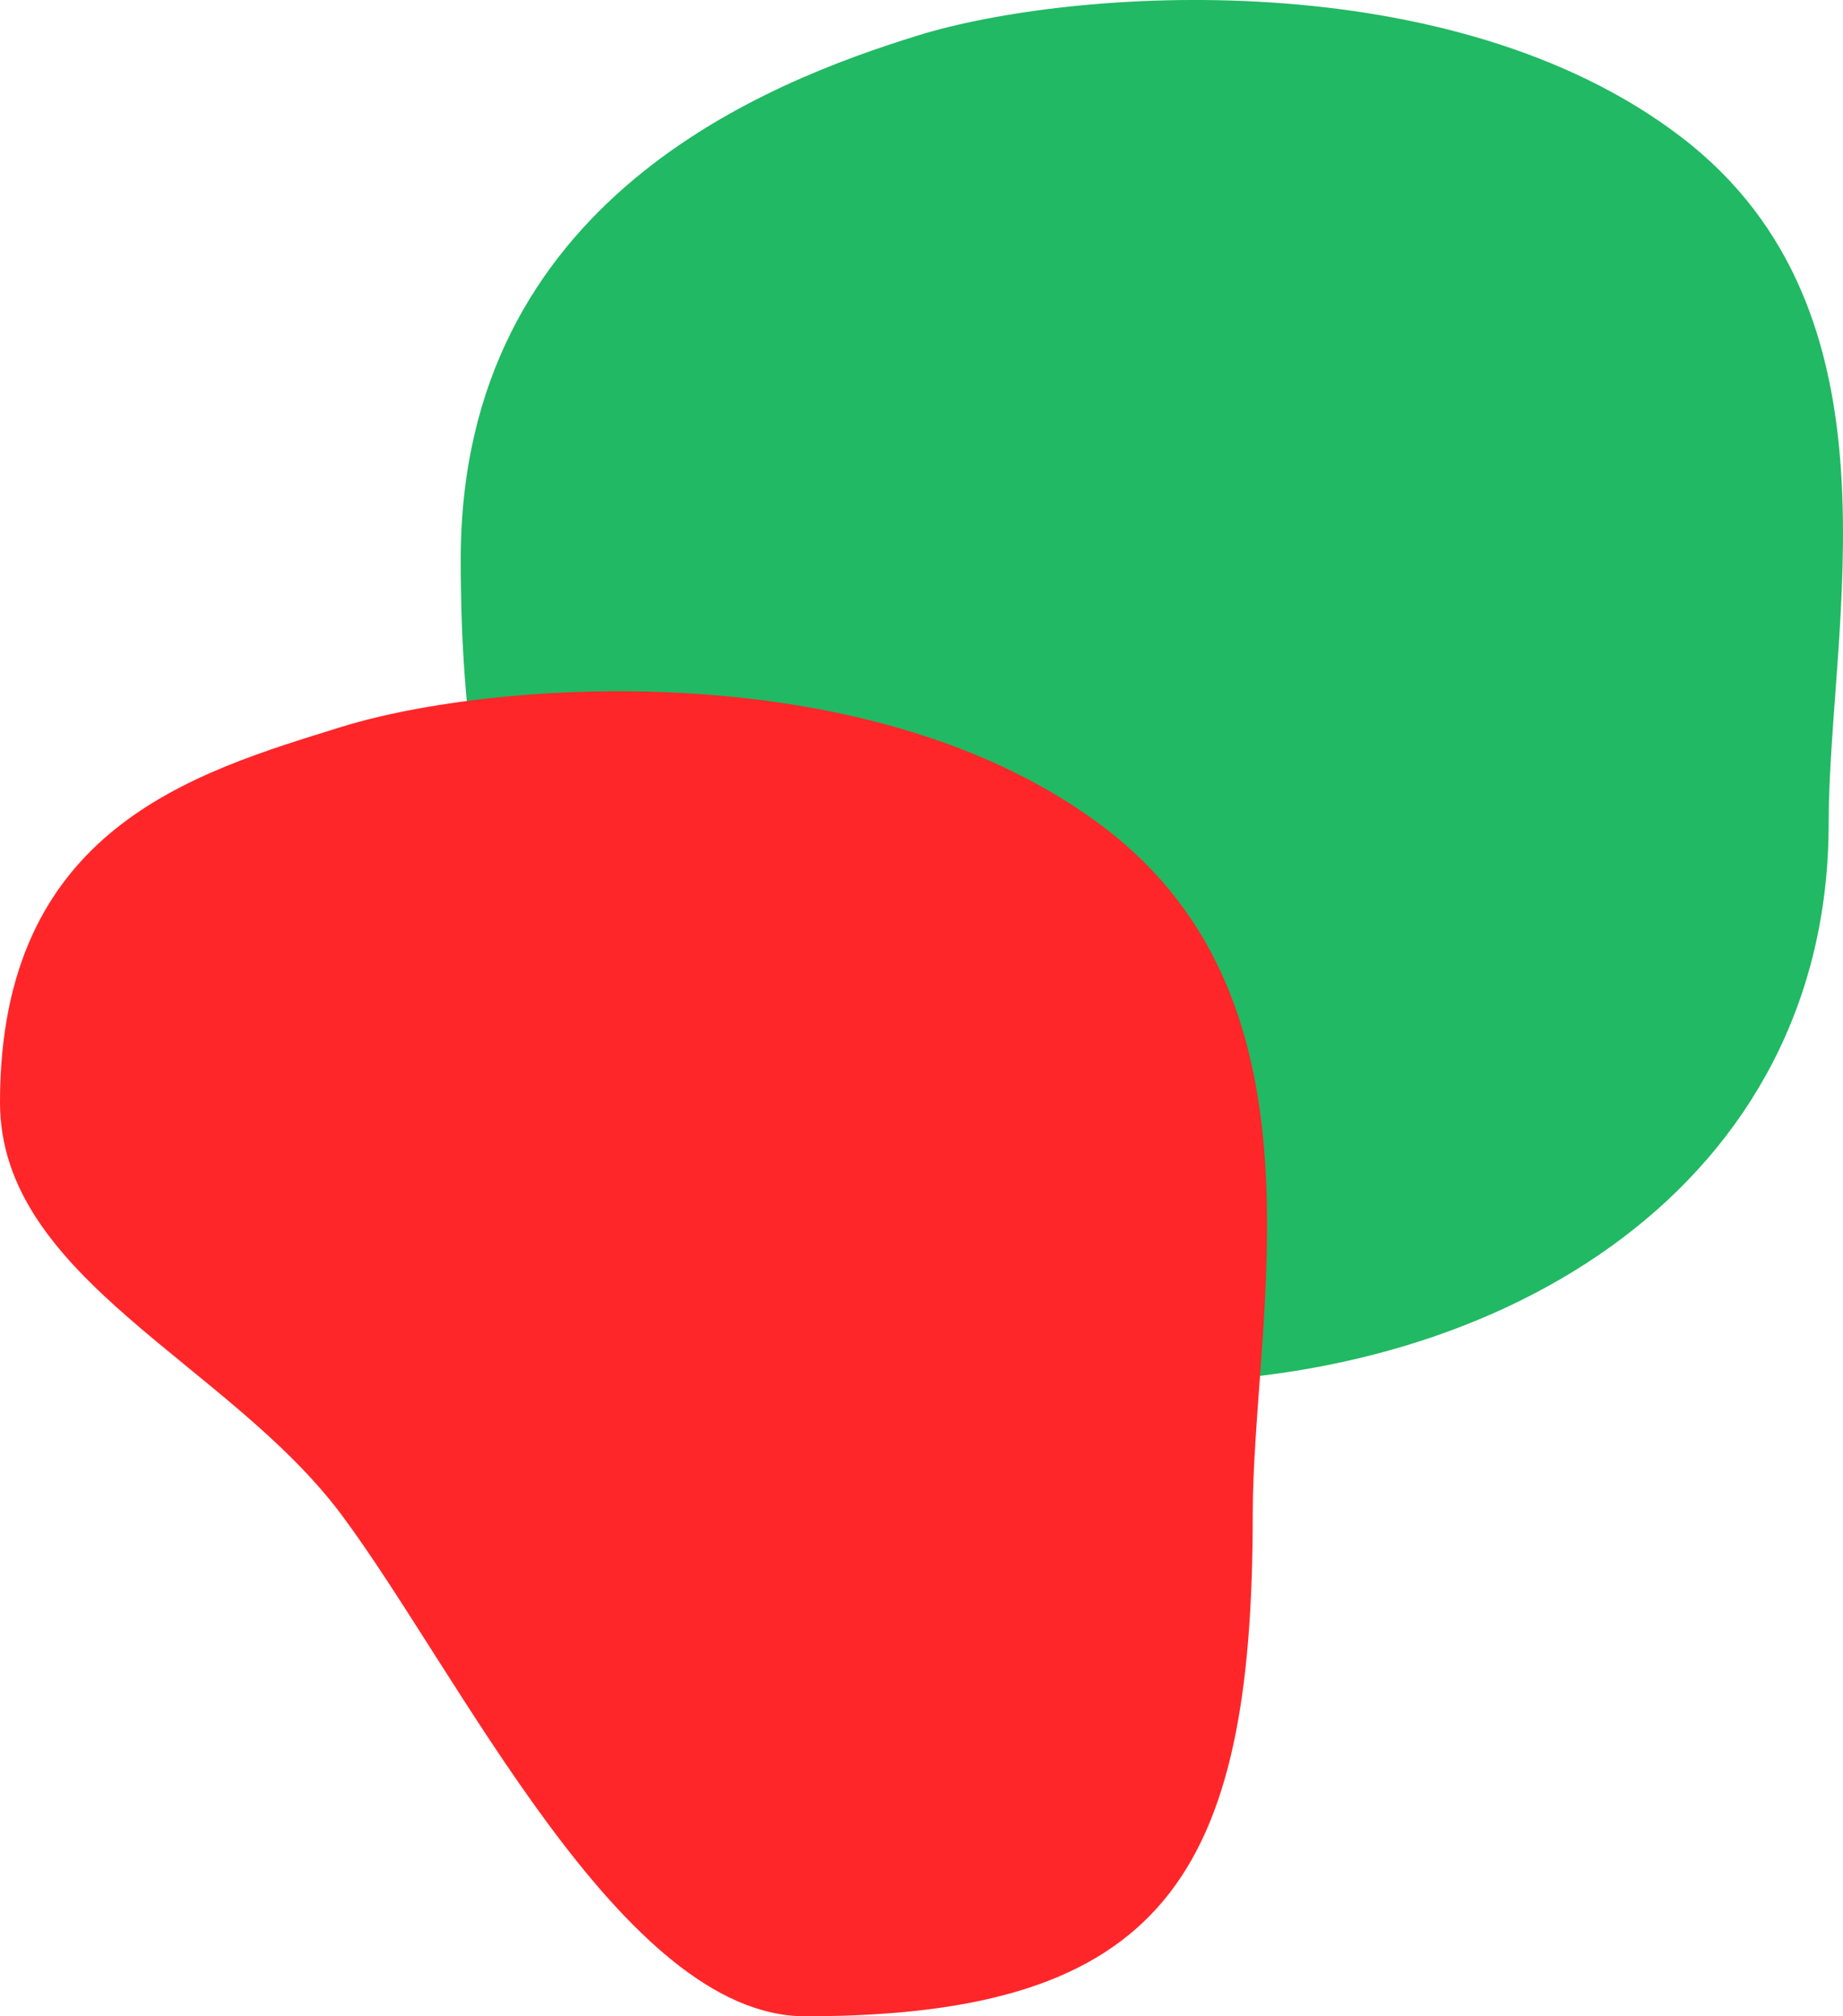 <svg xmlns="http://www.w3.org/2000/svg" width="32" height="35"><g fill="none" fill-rule="evenodd"><path fill="#21B963" d="M19.917 24c6.234 0 11.834-3.46 11.834-9.706 0-3.435 1.429-8.862-2.559-11.914C25.205-.672 18.61-.213 15.93.618 13.355 1.416 8 3.46 8 9.705c0 3.058.386 6.285 2.354 8.925 2.053 2.753 6.38 5.37 9.563 5.37z" style="mix-blend-mode:multiply"/><path fill="#FF2629" d="M13.98 35c6.235 0 7.771-2.46 7.771-8.706 0-3.435 1.429-8.862-2.559-11.914-3.987-3.052-10.583-2.593-13.263-1.762C3.355 13.416 0 14.38 0 19.135c0 3.058 3.96 4.52 5.93 7.16C7.98 29.046 10.798 35 13.98 35z" style="mix-blend-mode:multiply"/></g></svg>